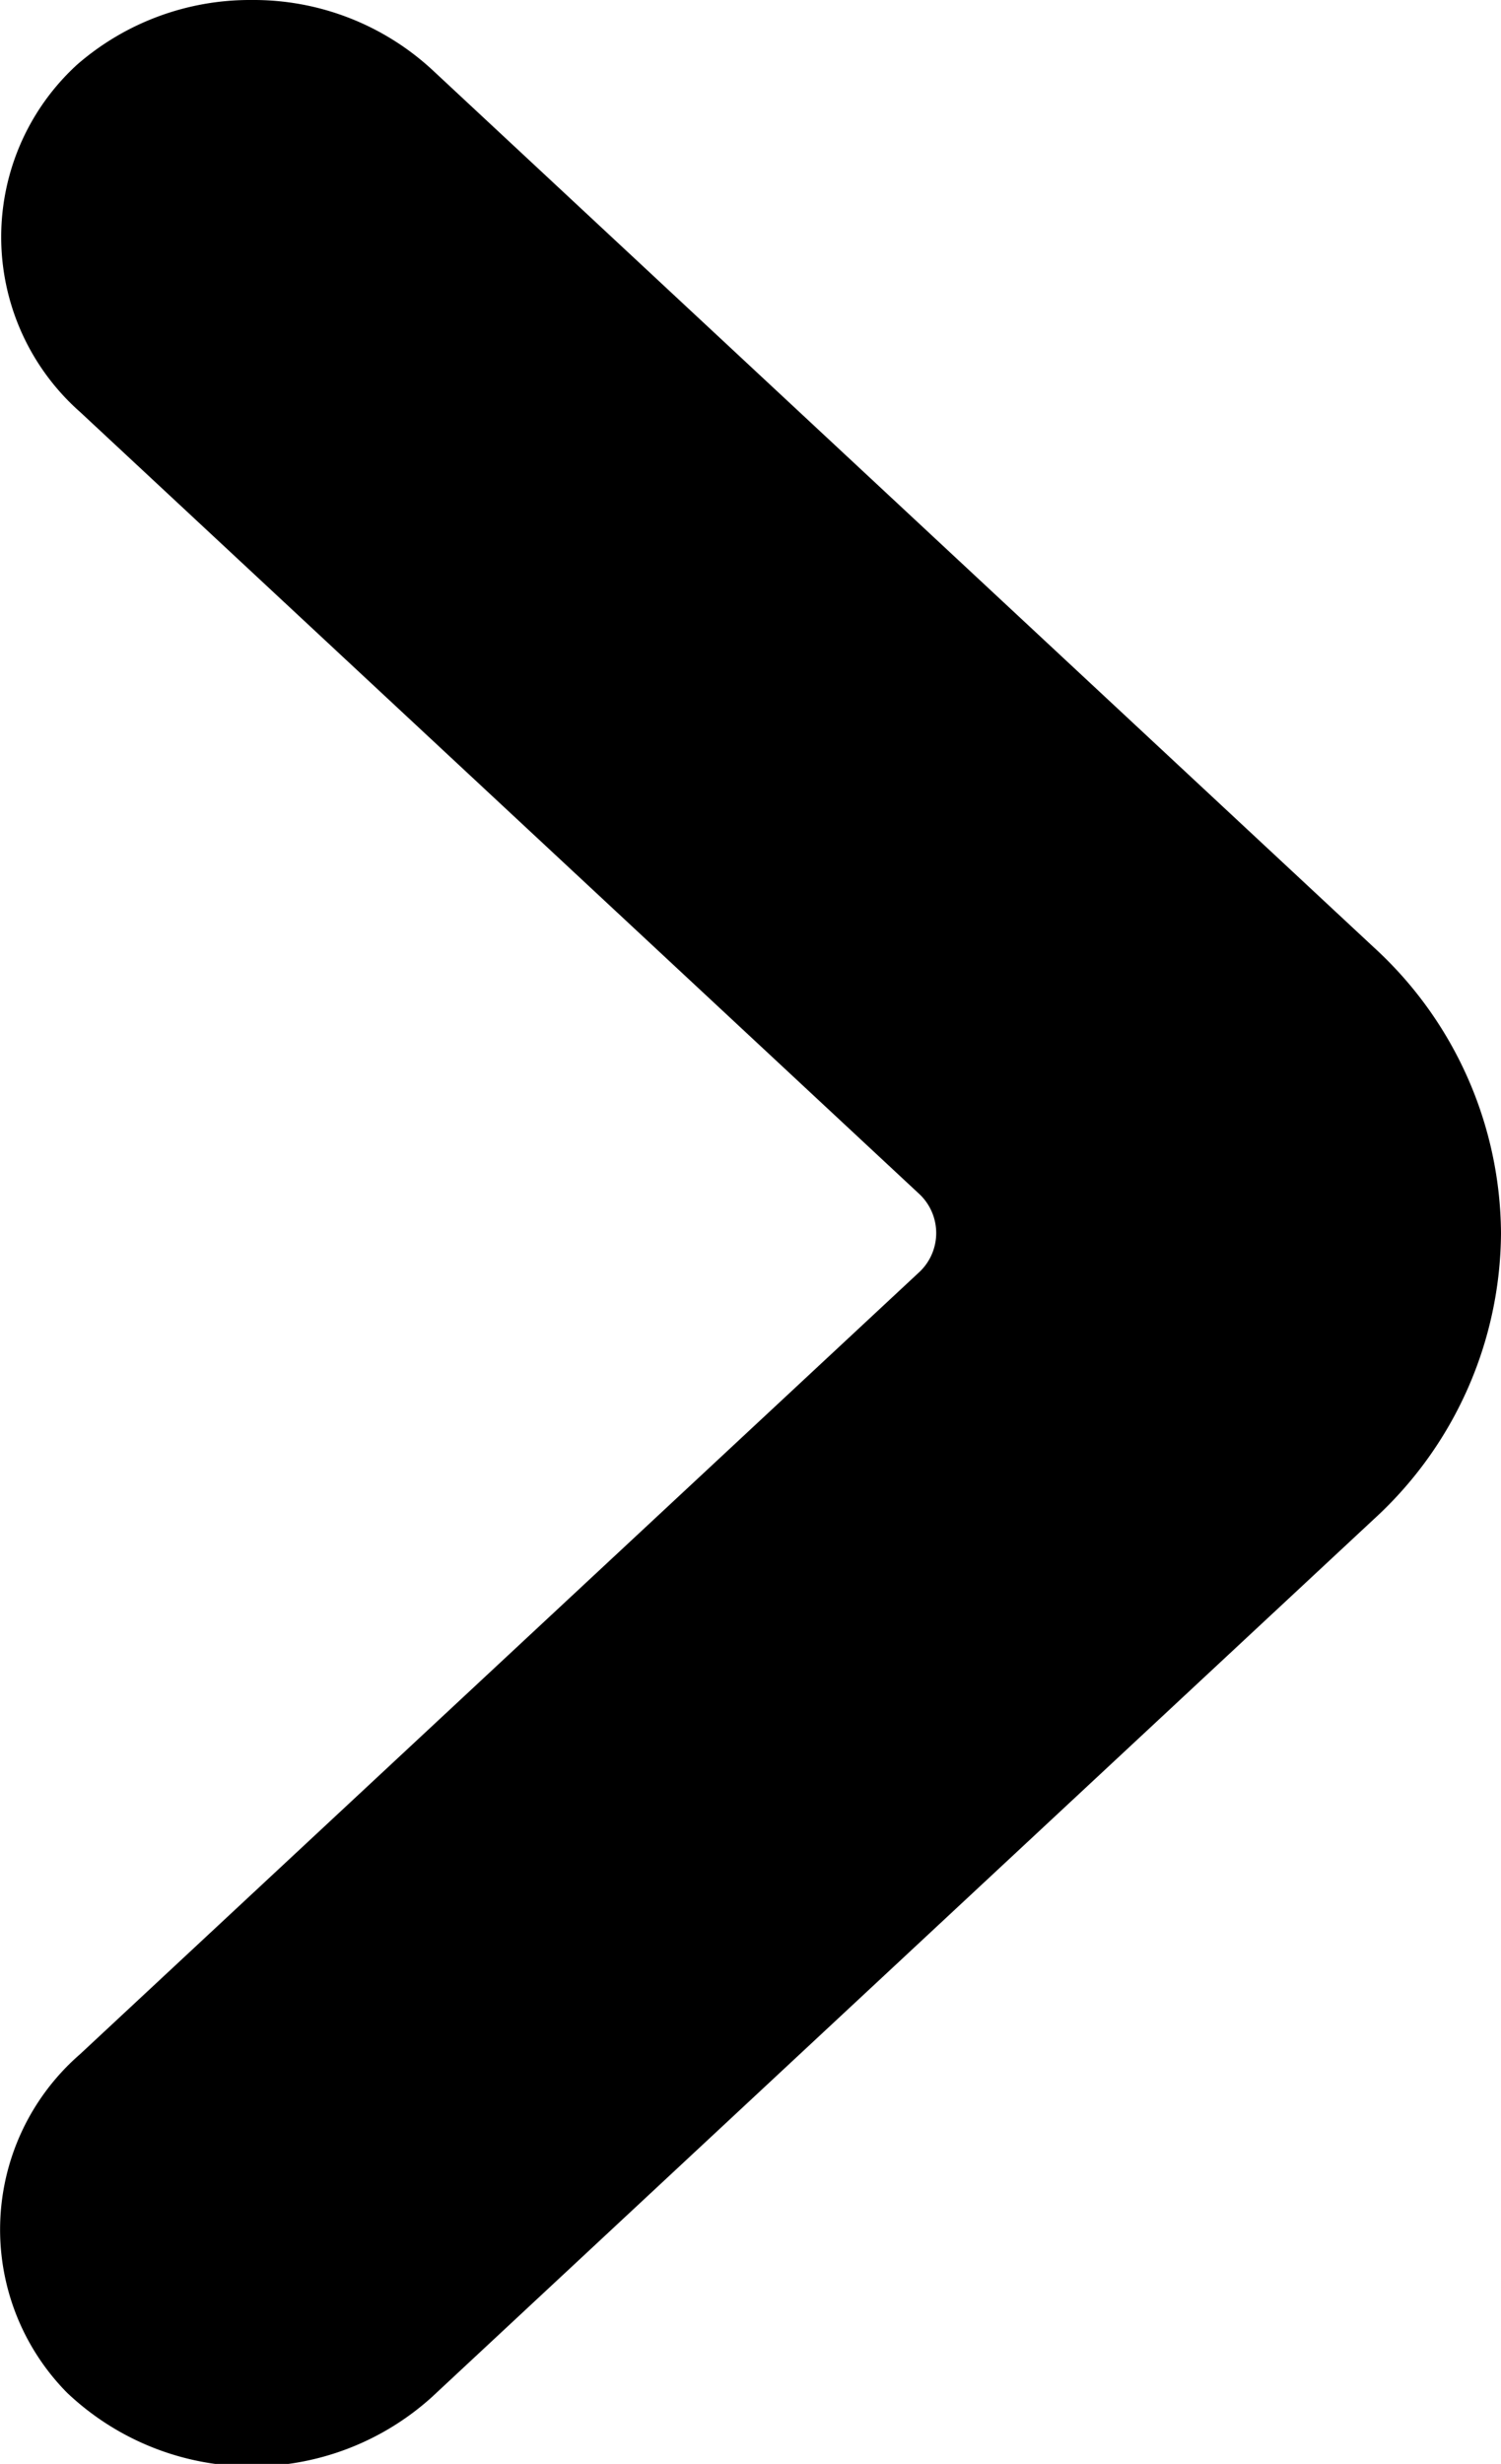 <svg xmlns="http://www.w3.org/2000/svg" viewBox="0 0 34.21 56.13"><g id="Camada_2" data-name="Camada 2"><g id="Camada_1-2" data-name="Camada 1"><path d="M5.74,0a6,6,0,0,1,4.1,1.58l21.47,20a8.89,8.89,0,0,1,2.9,6.51h0a8.89,8.89,0,0,1-2.9,6.52l-21.47,20a6.12,6.12,0,0,1-8.31-.1,5.29,5.29,0,0,1,.29-7.71L20.93,29a1.22,1.22,0,0,0,0-1.82L1.83,9.39a5.32,5.32,0,0,1-.07-7.92A6,6,0,0,1,5.74,0Z"/></g></g></svg>